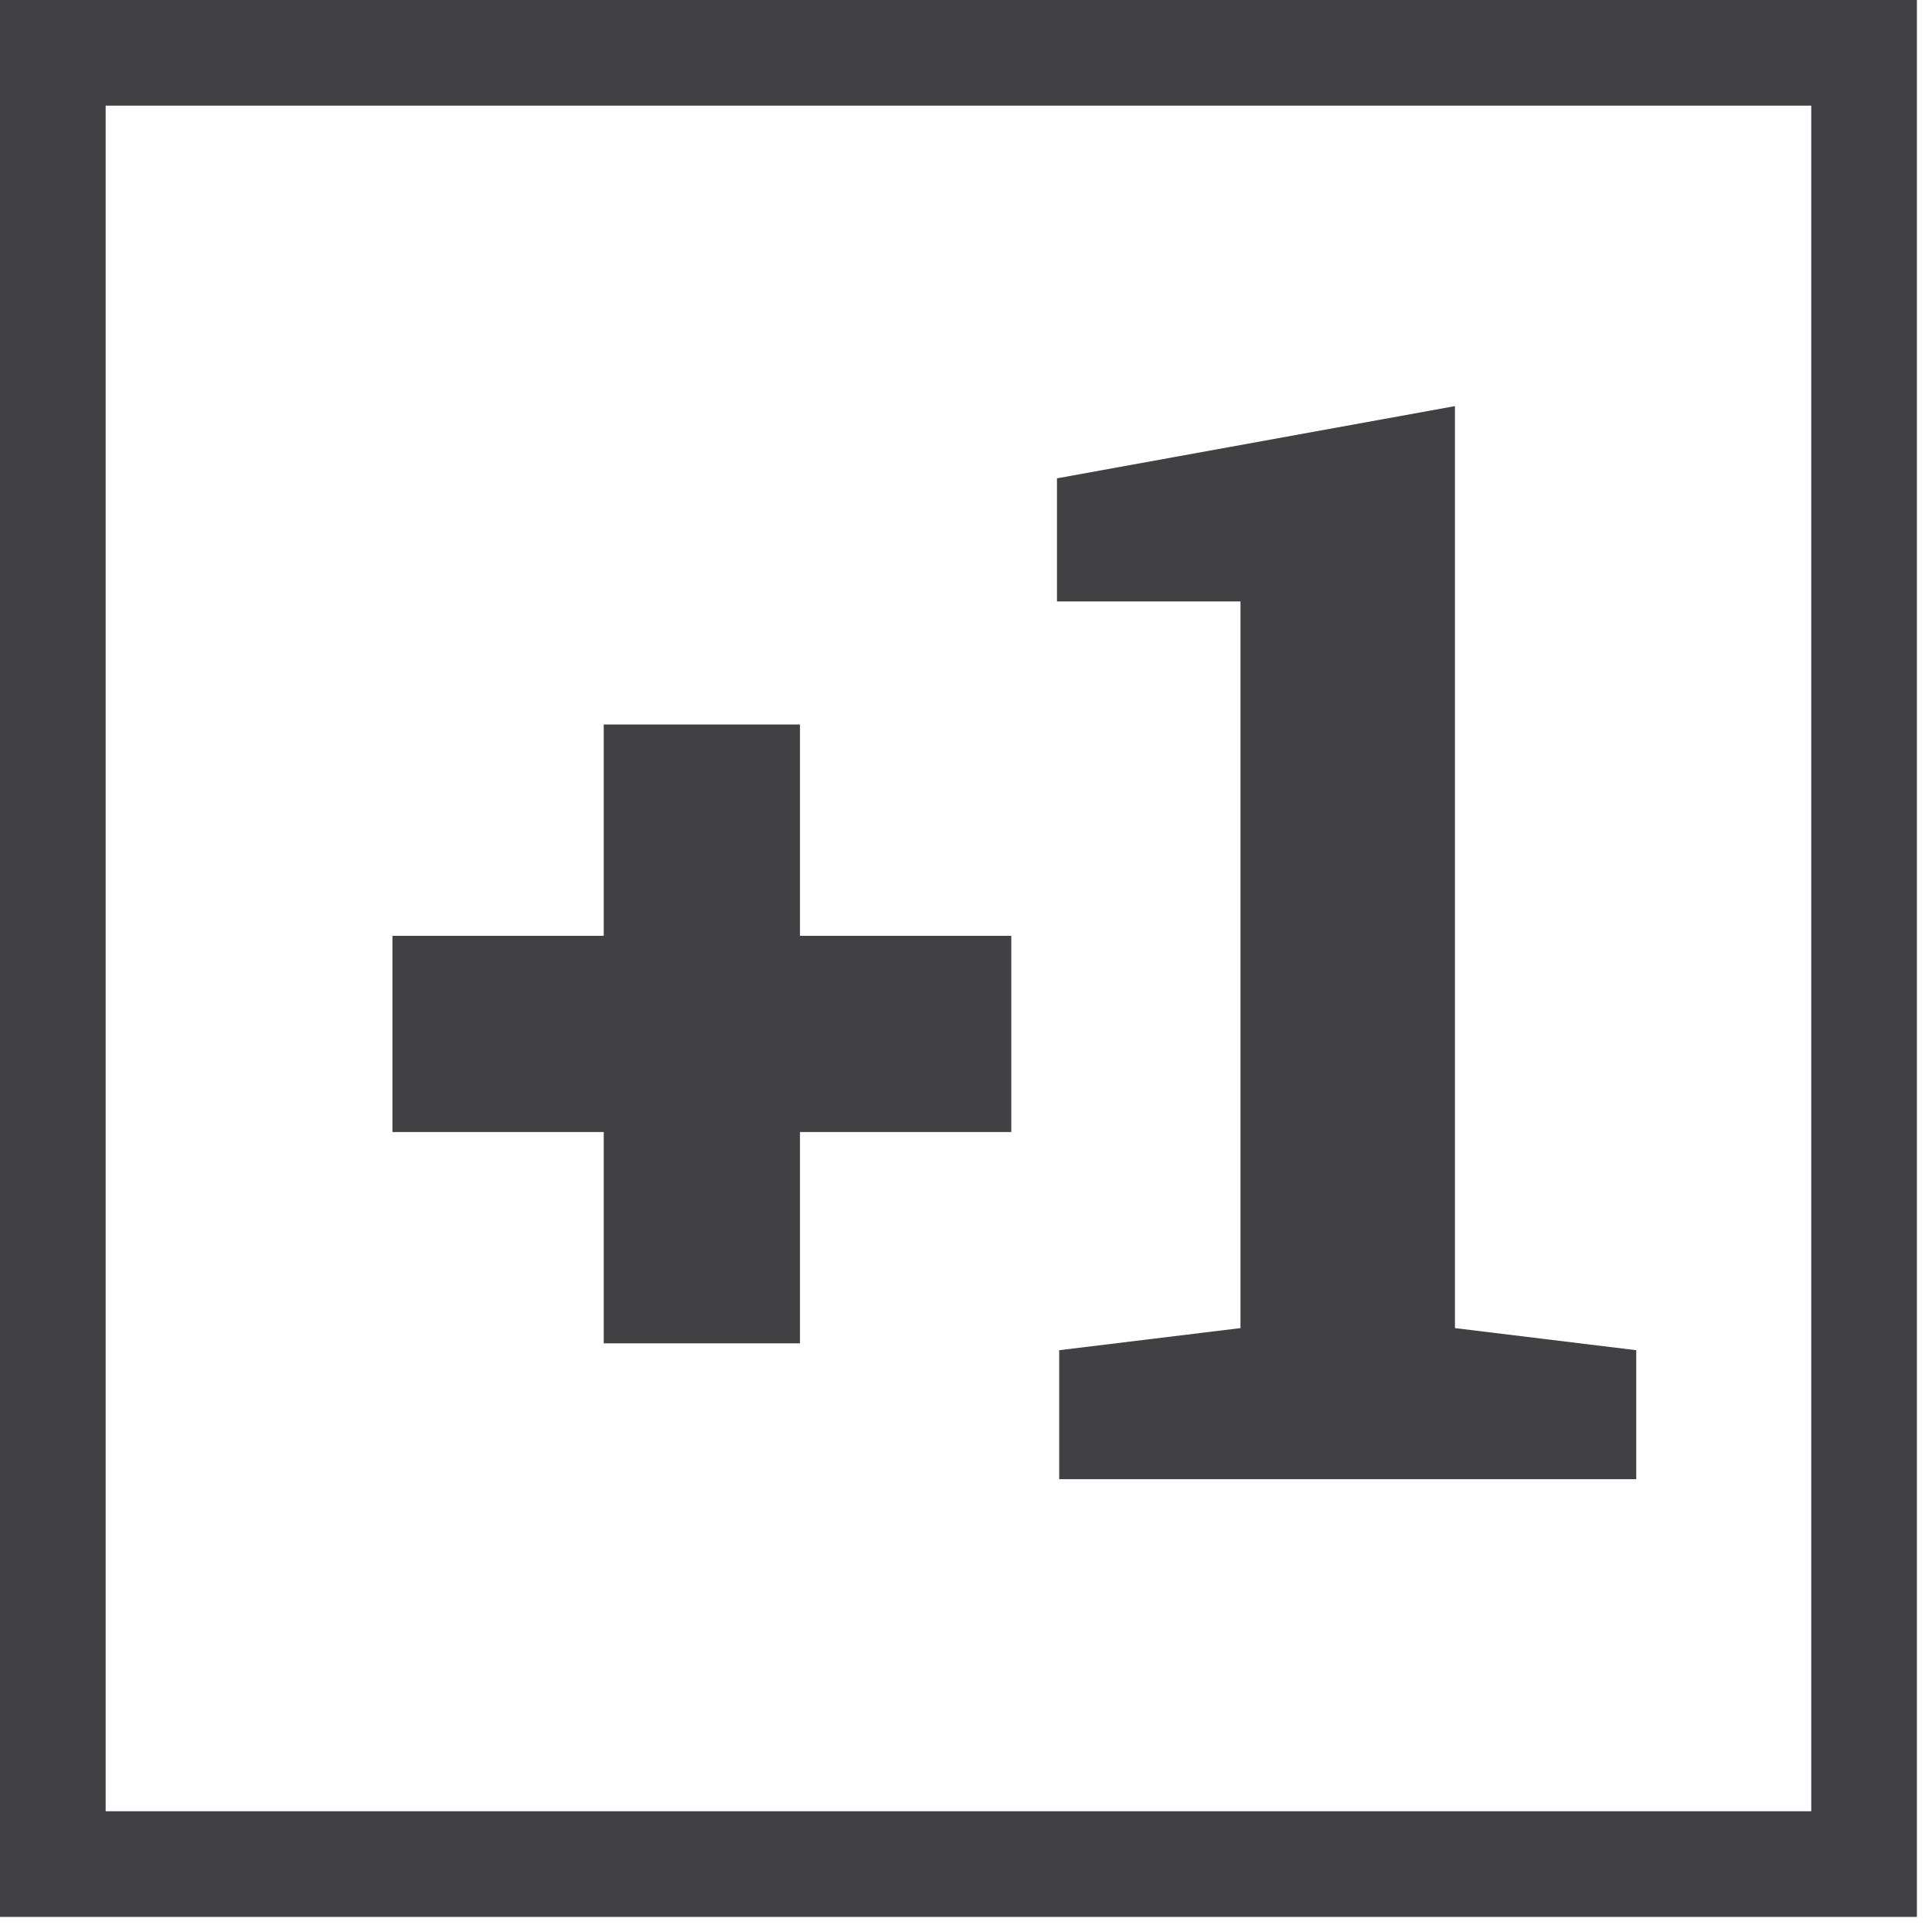 <svg width="128" height="128" viewBox="0 0 128 128" fill="none" xmlns="http://www.w3.org/2000/svg">
<rect x="3.5" y="3.5" width="120" height="120" stroke="#414042" stroke-width="7"/>
<rect x="40" y="48" width="13" height="41" fill="#414042"/>
<rect x="26" y="75" width="13" height="41" transform="rotate(-90 26 75)" fill="#414042"/>
<path d="M108.406 89.455V98H70.174V89.455L82.186 87.99V39.846H70.027V31.691L96.394 26.906V87.99L108.406 89.455Z" fill="#414042"/>
</svg>
